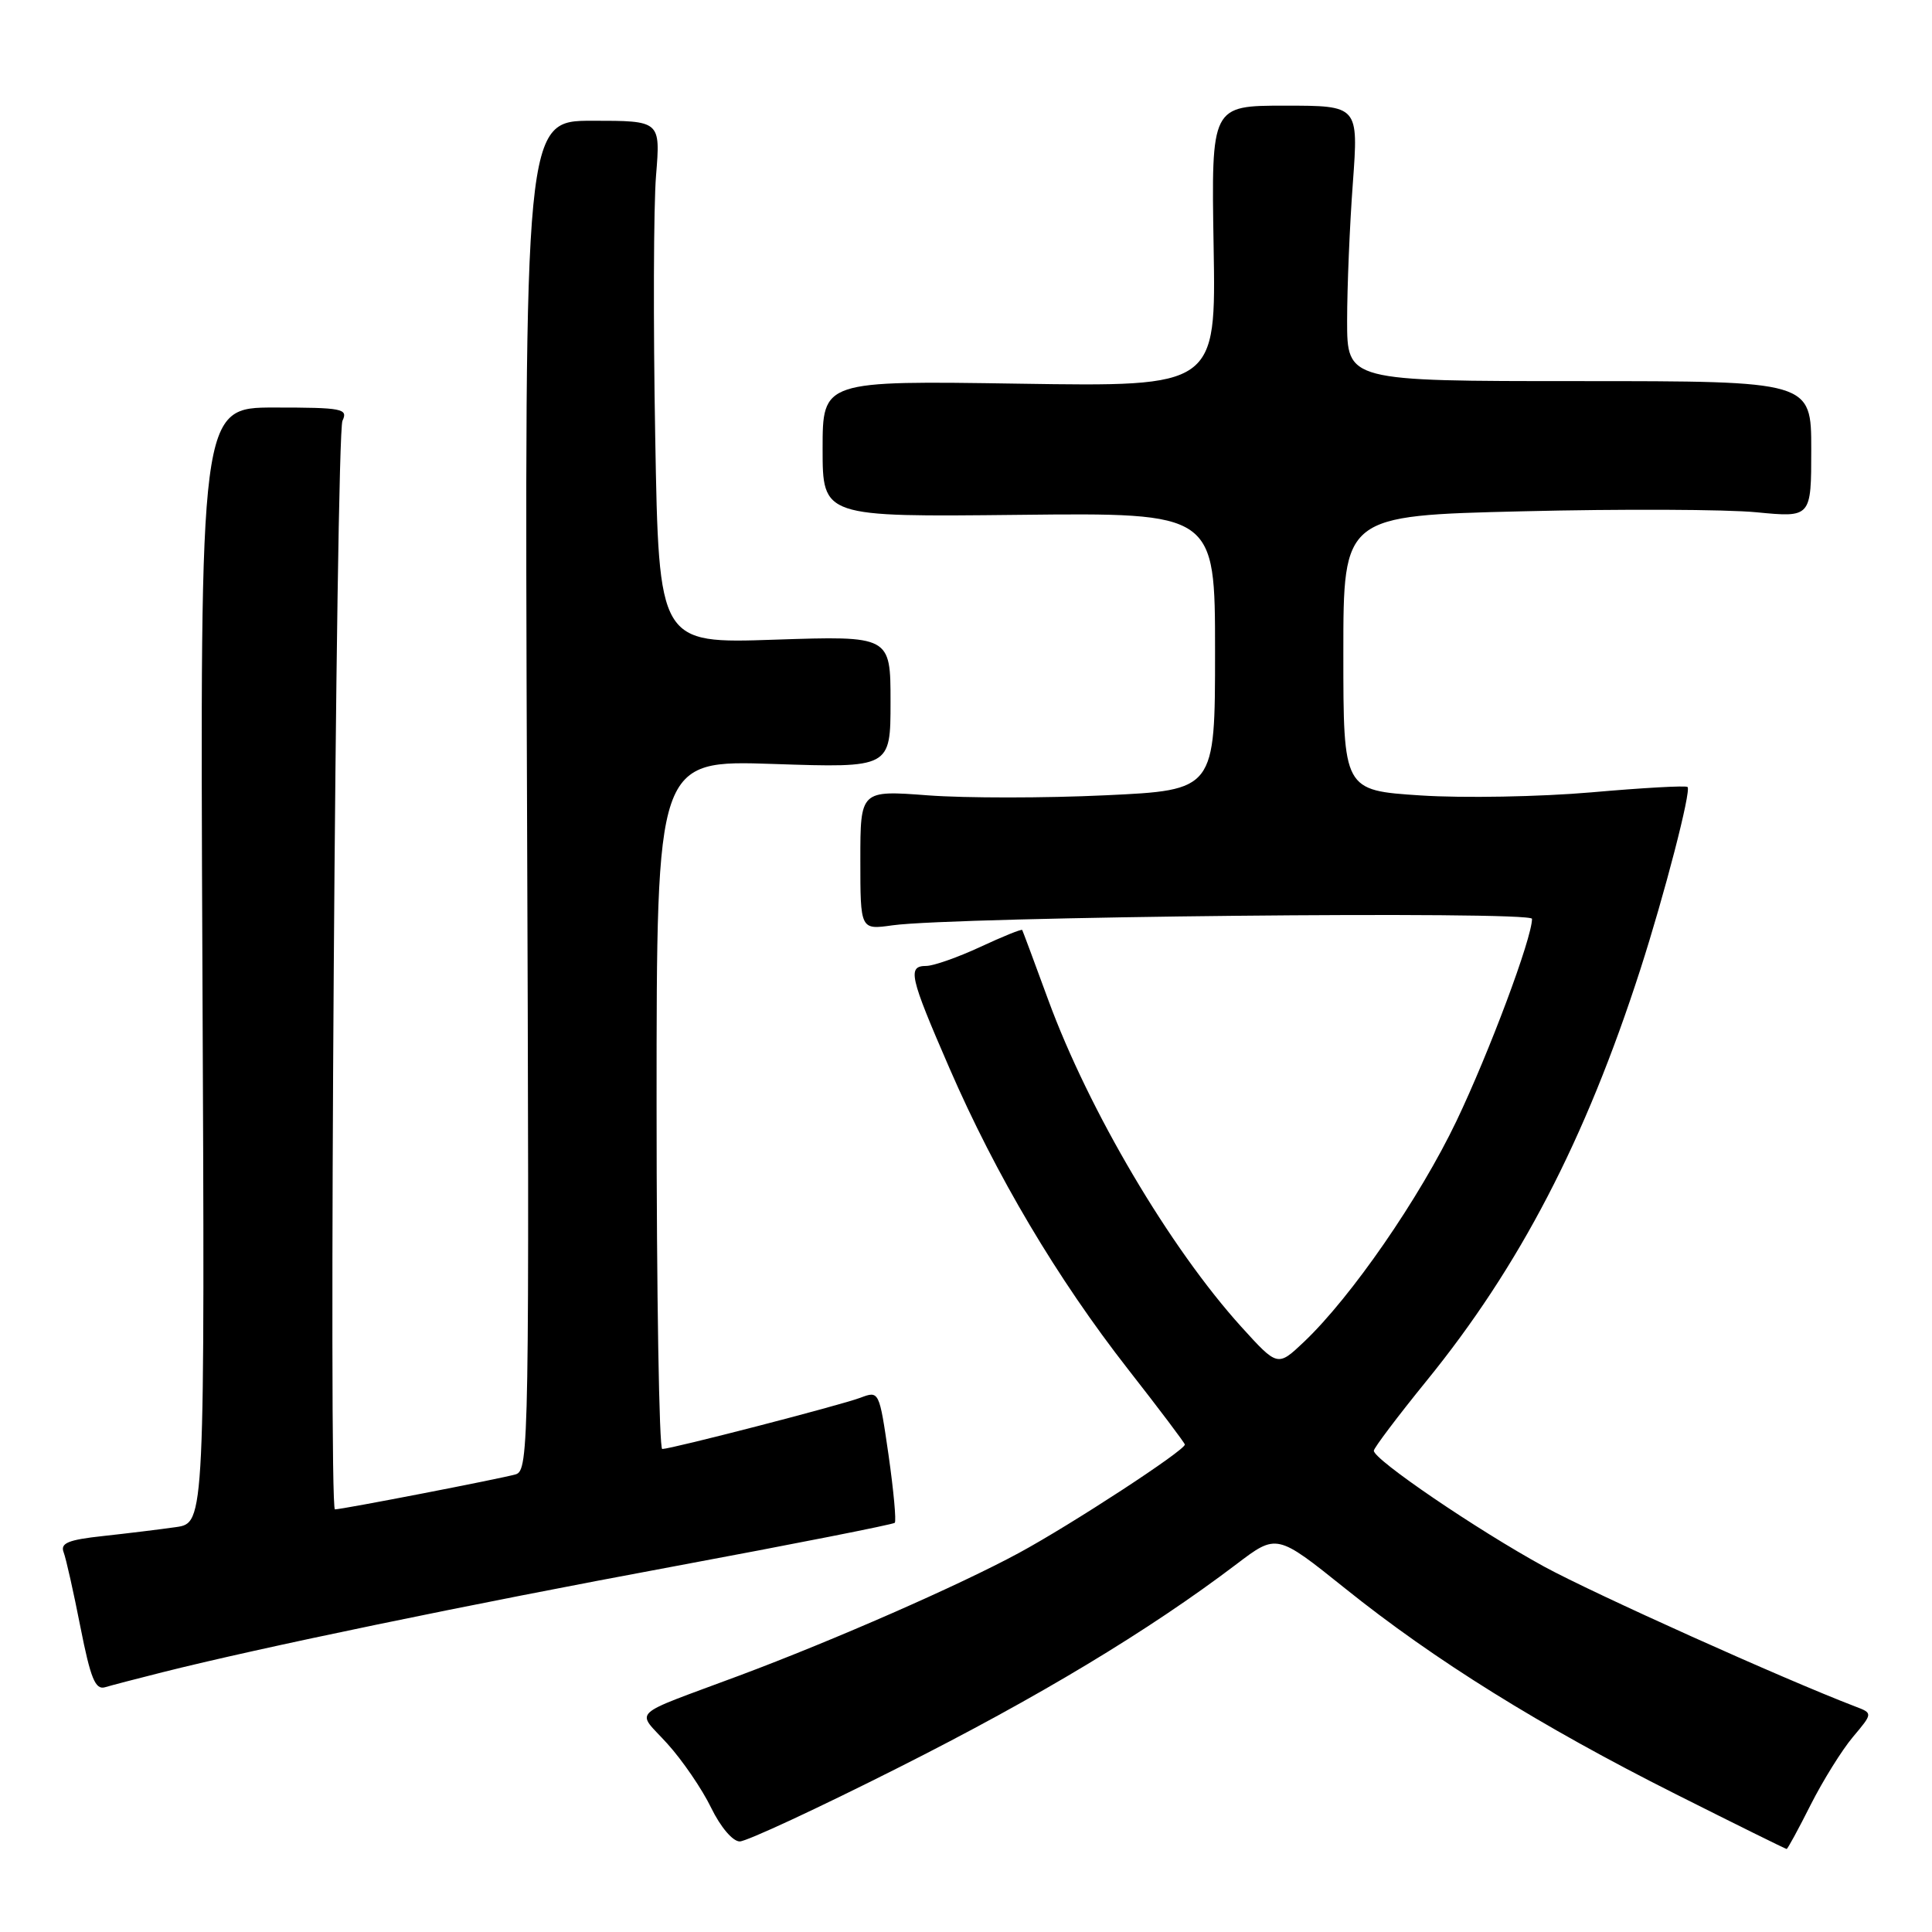<?xml version="1.0" encoding="UTF-8" standalone="no"?>
<!DOCTYPE svg PUBLIC "-//W3C//DTD SVG 1.1//EN" "http://www.w3.org/Graphics/SVG/1.1/DTD/svg11.dtd" >
<svg xmlns="http://www.w3.org/2000/svg" xmlns:xlink="http://www.w3.org/1999/xlink" version="1.1" viewBox="0 0 256 256">
 <g >
 <path fill="currentColor"
d=" M 239.92 239.15 C 241.55 235.93 244.07 231.88 245.52 230.16 C 248.17 227.01 248.17 227.01 245.83 226.12 C 236.30 222.47 211.25 211.20 204.60 207.58 C 195.72 202.72 181.97 193.37 182.04 192.22 C 182.07 191.83 185.20 187.68 189.00 183.00 C 201.36 167.80 210.05 151.08 217.34 128.50 C 220.56 118.51 224.12 104.78 223.61 104.28 C 223.40 104.07 217.67 104.39 210.87 104.99 C 204.06 105.58 193.89 105.77 188.25 105.40 C 178.00 104.73 178.00 104.73 178.00 86.52 C 178.00 68.32 178.00 68.32 201.75 67.75 C 214.81 67.43 228.76 67.49 232.75 67.88 C 240.00 68.58 240.00 68.58 240.00 59.54 C 240.00 50.50 240.00 50.50 209.25 50.50 C 178.50 50.50 178.50 50.50 178.50 42.50 C 178.50 38.10 178.84 29.89 179.26 24.25 C 180.01 14.00 180.01 14.00 170.26 14.00 C 160.50 14.00 160.50 14.00 160.81 32.62 C 161.13 51.24 161.13 51.24 135.06 50.84 C 109.00 50.44 109.00 50.44 109.00 59.47 C 109.00 68.50 109.00 68.50 135.00 68.22 C 161.00 67.94 161.00 67.94 161.00 86.32 C 161.00 104.70 161.00 104.70 146.48 105.38 C 138.49 105.76 127.92 105.76 122.98 105.39 C 114.00 104.71 114.00 104.71 114.00 113.96 C 114.00 123.21 114.00 123.21 118.25 122.61 C 126.48 121.46 203.00 120.68 203.00 121.75 C 203.00 124.30 197.34 139.43 192.99 148.54 C 188.10 158.76 179.06 171.85 172.78 177.81 C 169.29 181.11 169.29 181.11 164.48 175.81 C 155.02 165.35 144.29 147.19 138.90 132.50 C 137.09 127.55 135.53 123.38 135.45 123.23 C 135.36 123.08 132.86 124.09 129.90 125.47 C 126.93 126.85 123.71 127.98 122.75 127.99 C 120.21 128.00 120.50 129.32 125.79 141.50 C 131.96 155.72 140.08 169.41 149.48 181.44 C 153.62 186.73 157.00 191.22 157.00 191.41 C 157.00 192.19 141.97 202.01 135.00 205.78 C 127.08 210.07 110.54 217.32 98.00 222.01 C 83.09 227.58 84.28 226.46 88.43 231.05 C 90.43 233.26 93.04 237.08 94.23 239.54 C 95.48 242.10 97.09 244.00 98.02 244.00 C 98.92 244.00 108.39 239.60 119.07 234.21 C 137.62 224.87 152.22 216.07 163.84 207.26 C 169.17 203.21 169.17 203.21 178.23 210.47 C 190.09 219.99 204.12 228.72 222.00 237.71 C 229.97 241.72 236.61 245.00 236.74 245.00 C 236.87 245.00 238.30 242.37 239.92 239.15 Z  M 21.50 221.59 C 34.41 218.34 61.80 212.66 89.32 207.55 C 105.18 204.60 118.33 202.00 118.56 201.78 C 118.78 201.55 118.41 197.52 117.74 192.82 C 116.50 184.29 116.49 184.27 114.00 185.21 C 111.31 186.22 88.99 191.99 87.75 192.00 C 87.34 192.00 87.00 171.46 87.00 146.36 C 87.00 100.71 87.00 100.71 102.50 101.23 C 118.00 101.75 118.00 101.75 118.00 93.00 C 118.00 84.25 118.00 84.25 102.65 84.76 C 87.30 85.28 87.30 85.28 86.82 57.89 C 86.55 42.82 86.60 27.24 86.93 23.25 C 87.52 16.00 87.52 16.00 78.51 16.00 C 69.50 16.00 69.50 16.00 69.83 105.41 C 70.15 191.39 70.10 194.83 68.33 195.36 C 66.50 195.90 45.36 200.00 44.38 200.00 C 43.51 200.00 44.50 57.61 45.38 55.75 C 46.14 54.15 45.39 54.00 36.36 54.00 C 26.50 54.00 26.50 54.00 26.82 127.90 C 27.15 201.80 27.15 201.80 23.32 202.35 C 21.22 202.65 16.88 203.18 13.67 203.53 C 9.03 204.03 7.97 204.47 8.43 205.68 C 8.75 206.51 9.75 210.98 10.66 215.61 C 12.00 222.40 12.63 223.94 13.91 223.57 C 14.78 223.31 18.20 222.42 21.50 221.59 Z "/>
</g>
</svg>